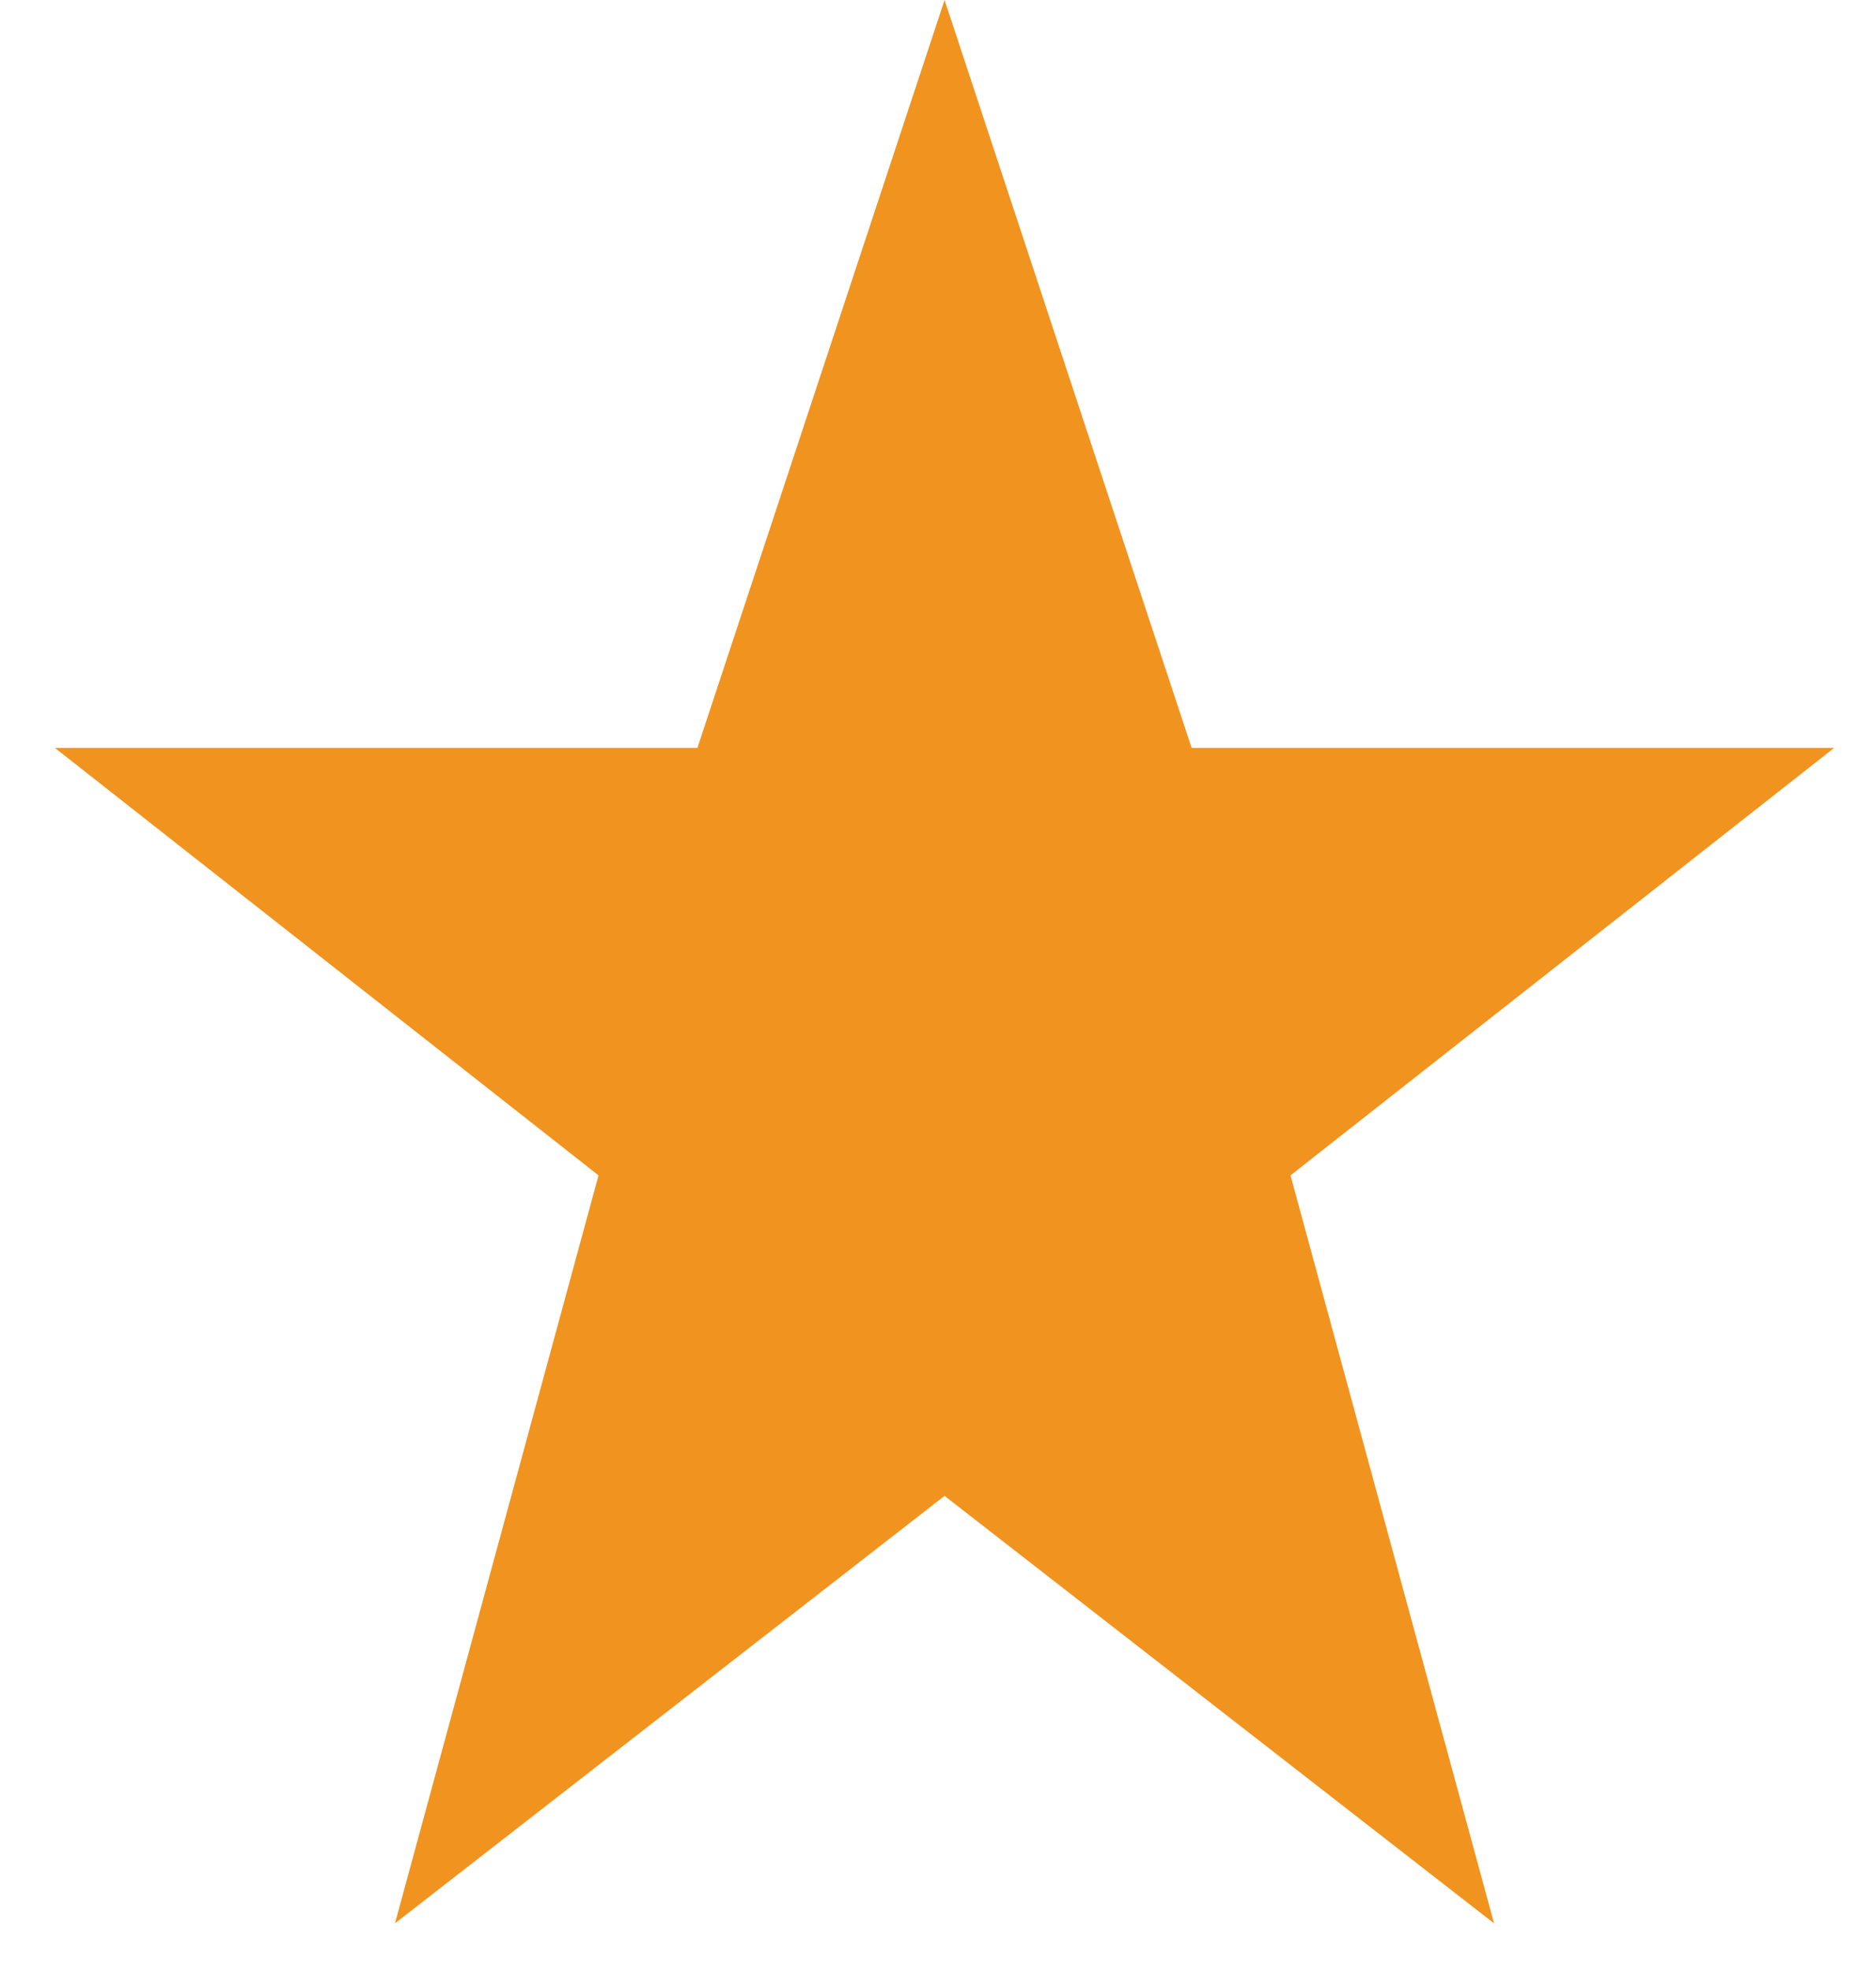 <svg width="20" height="21" viewBox="0 0 20 21" fill="none" xmlns="http://www.w3.org/2000/svg">
<path d="M10.07 0L12.704 7.969H19.553L13.758 12.523L15.928 20.492L10.07 15.938L4.211 20.492L6.381 12.523L0.586 7.969H7.435L10.07 0Z" fill="#F1931F"/>
</svg>
